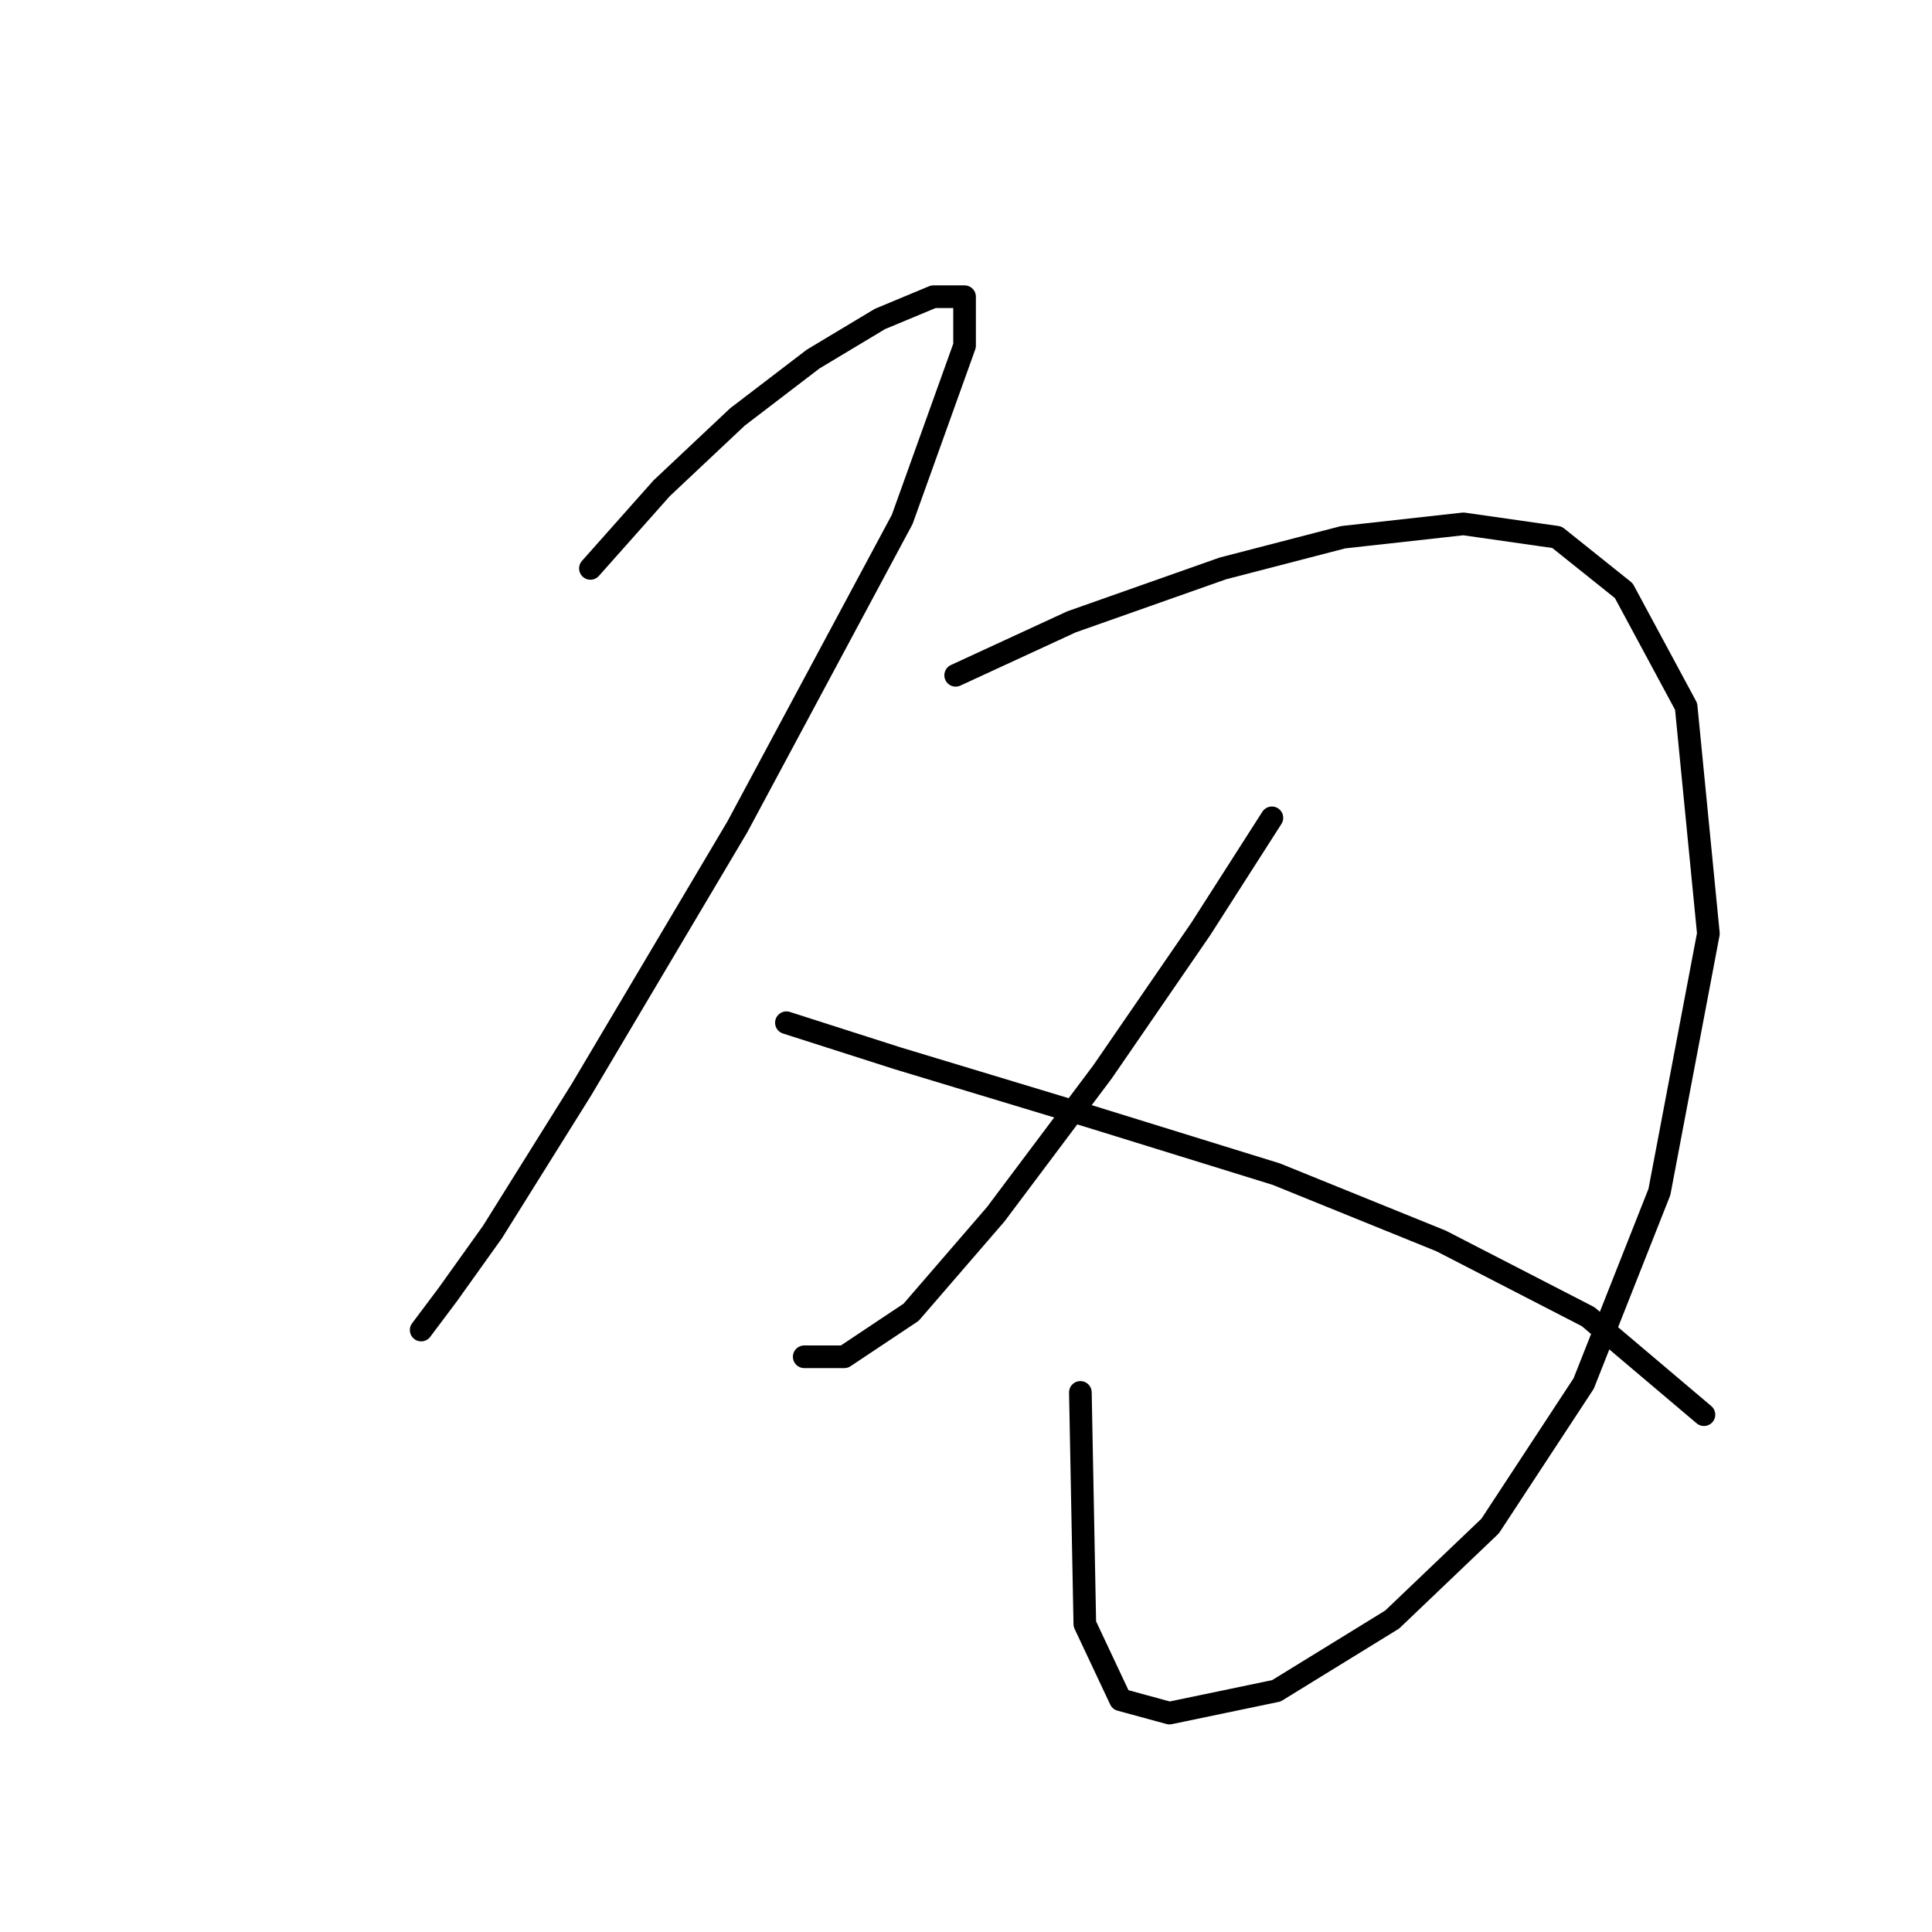 <?xml version="1.0" standalone="no"?>
    <svg width="256" height="256" xmlns="http://www.w3.org/2000/svg" version="1.1">
    <polyline stroke="black" stroke-width="3" stroke-linecap="round" fill="transparent" stroke-linejoin="round" points="78.234 75.317 87.677 64.693 97.711 55.25 107.744 47.578 116.596 42.266 123.679 39.315 127.81 39.315 127.81 45.807 119.547 68.825 97.711 109.547 77.054 144.368 65.25 163.254 59.349 171.517 55.807 176.238 55.807 176.238 55.807 176.238 " />
        <polyline stroke="black" stroke-width="3" stroke-linecap="round" fill="transparent" stroke-linejoin="round" points="126.63 89.481 141.974 82.399 162.041 75.317 177.976 71.185 193.911 69.415 206.305 71.185 215.157 78.268 223.42 93.612 226.371 123.712 219.879 157.943 209.846 183.321 197.452 202.206 184.468 214.6 169.123 224.043 154.958 226.994 148.466 225.224 143.745 215.19 143.155 184.501 143.155 184.501 " />
        <polyline stroke="black" stroke-width="3" stroke-linecap="round" fill="transparent" stroke-linejoin="round" points="168.533 108.367 159.09 123.122 146.106 142.008 131.941 160.894 120.728 173.878 111.875 179.779 106.563 179.779 106.563 179.779 " />
        <polyline stroke="black" stroke-width="3" stroke-linecap="round" fill="transparent" stroke-linejoin="round" points="104.203 135.516 118.957 140.237 144.335 147.909 169.123 155.582 190.96 164.435 210.436 174.468 225.781 187.452 225.781 187.452 " />
        </svg>